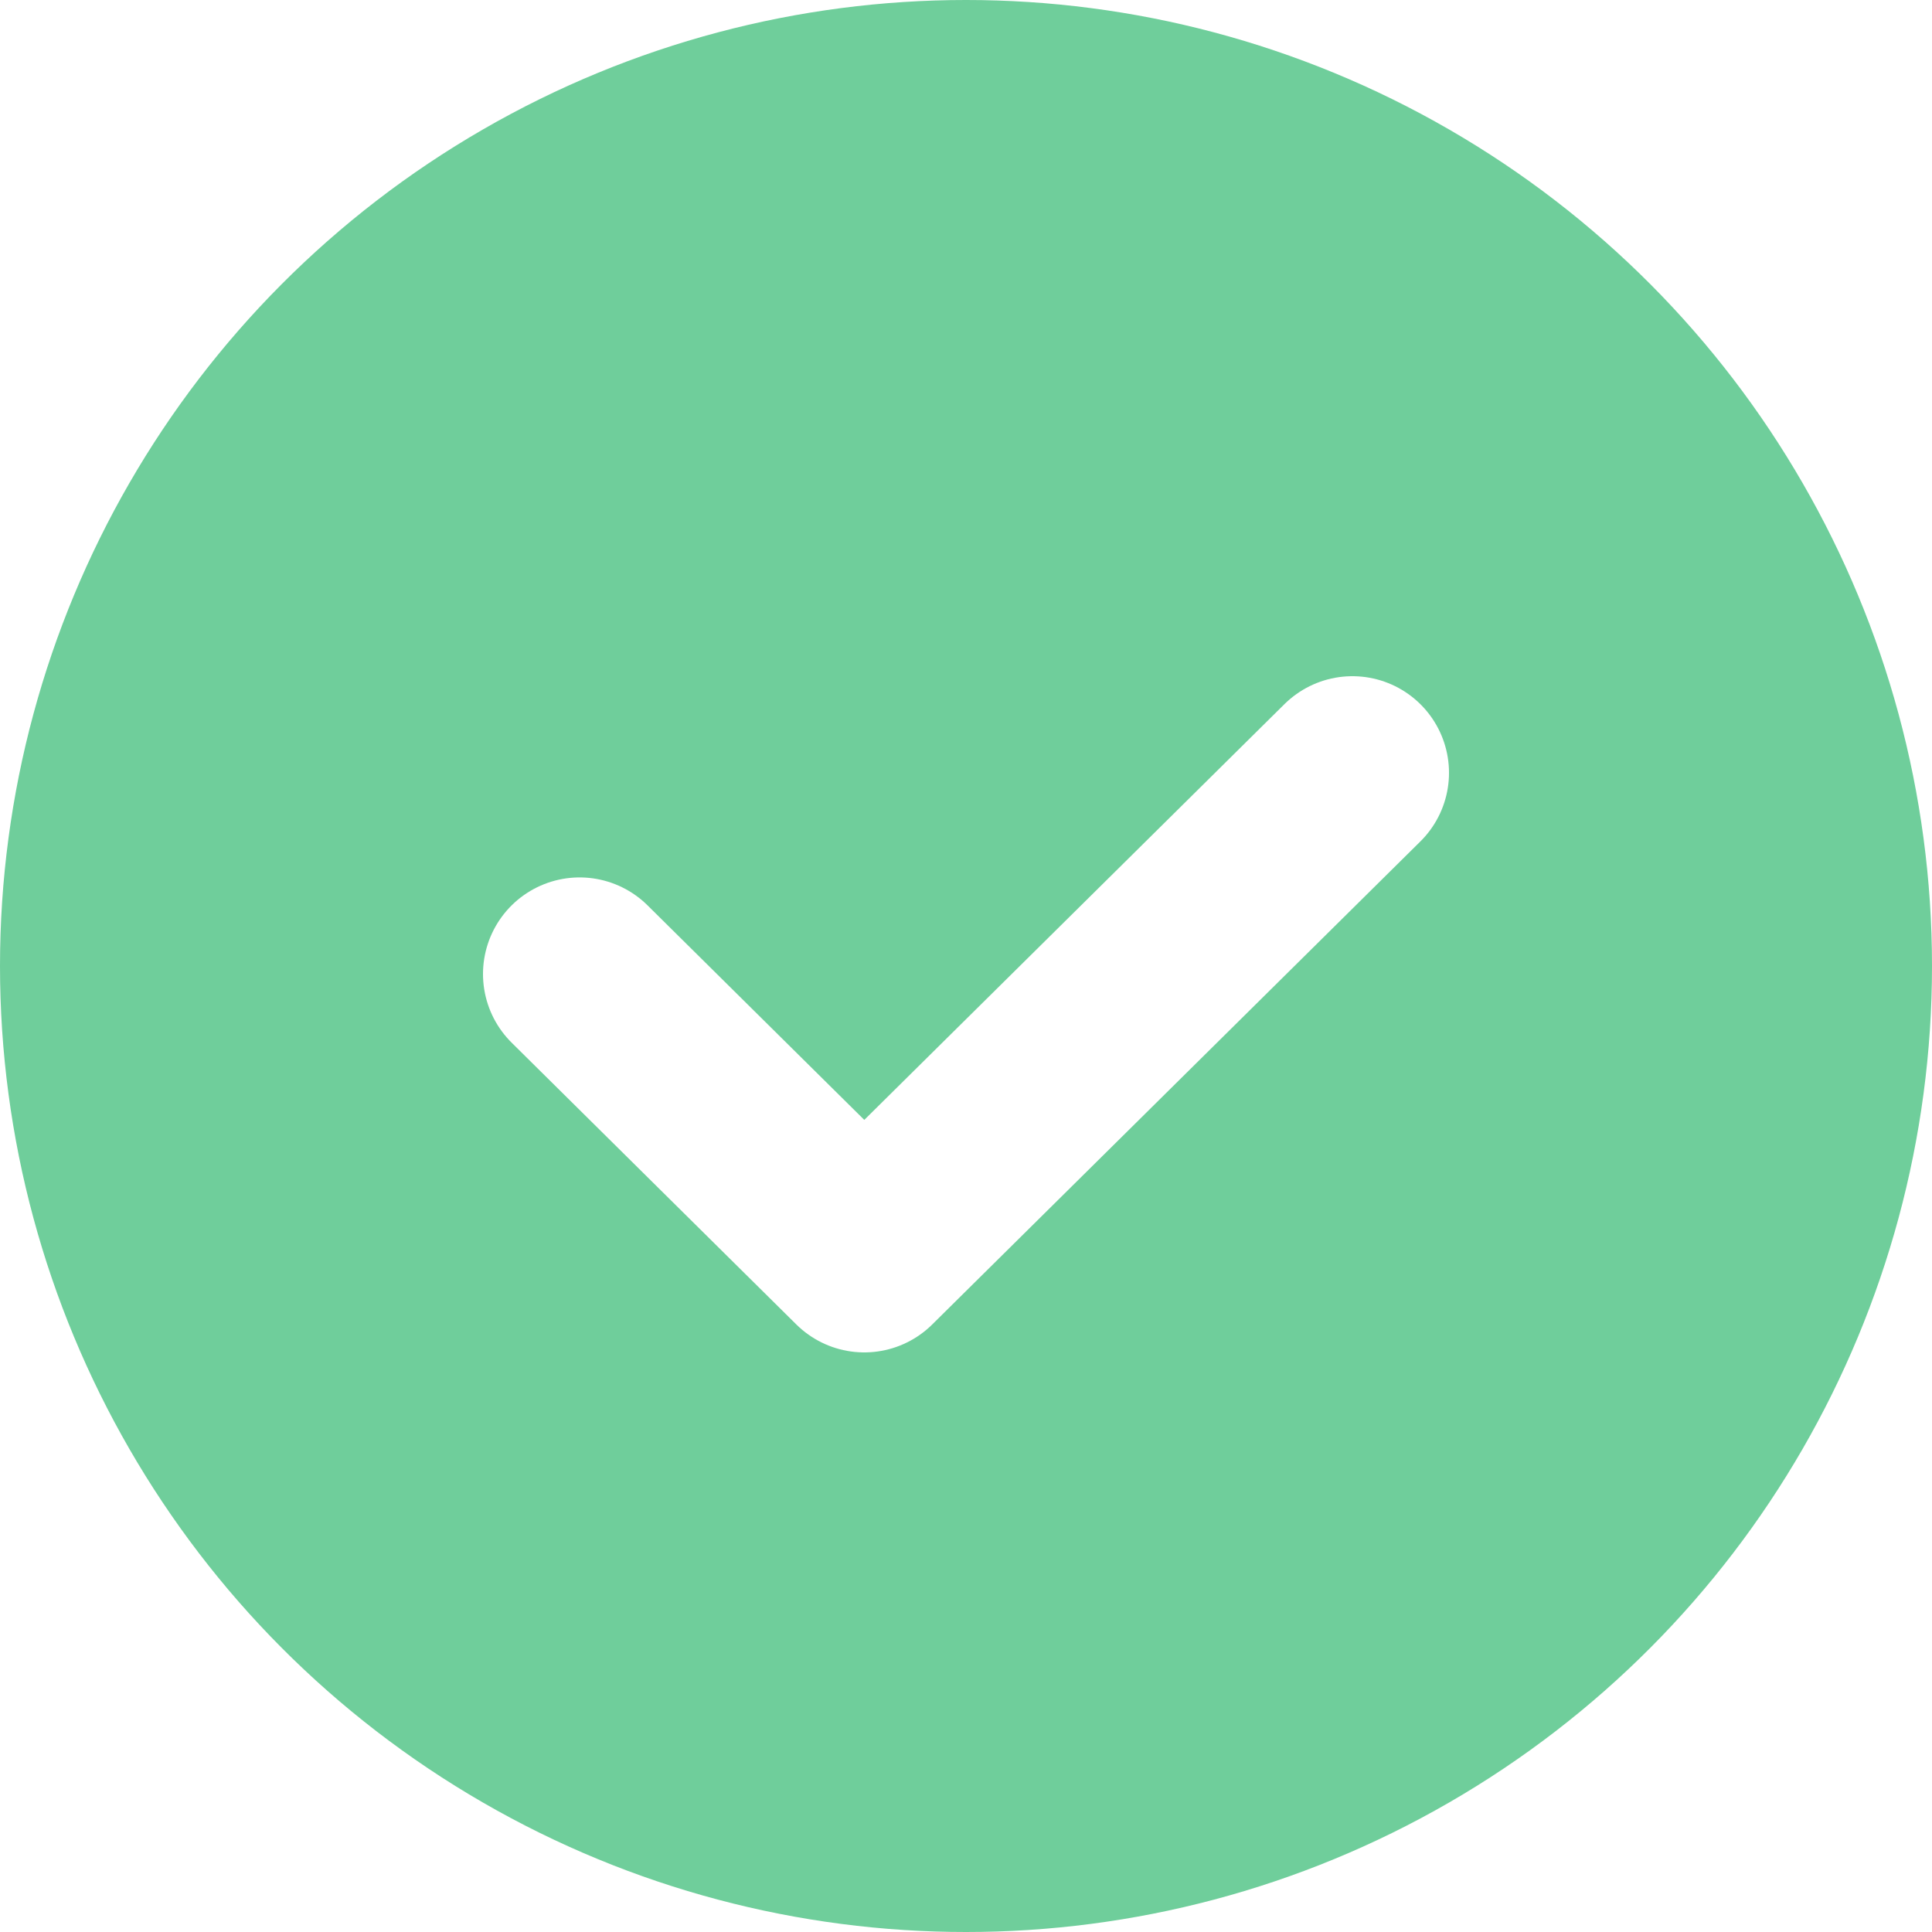 <svg width="20" height="20" viewBox="0 0 20 20" fill="none" xmlns="http://www.w3.org/2000/svg">
<rect width="20" height="20" fill="#E5E5E5"/>
<rect width="3404" height="2943" transform="translate(-1680 -782)" fill="white"/>
<circle cx="10" cy="10" r="10" fill="#6FCE9B"/>
<path d="M6 10.083L8.947 13L14 8" stroke="white" stroke-width="2" stroke-linecap="round" stroke-linejoin="round"/>
</svg>
